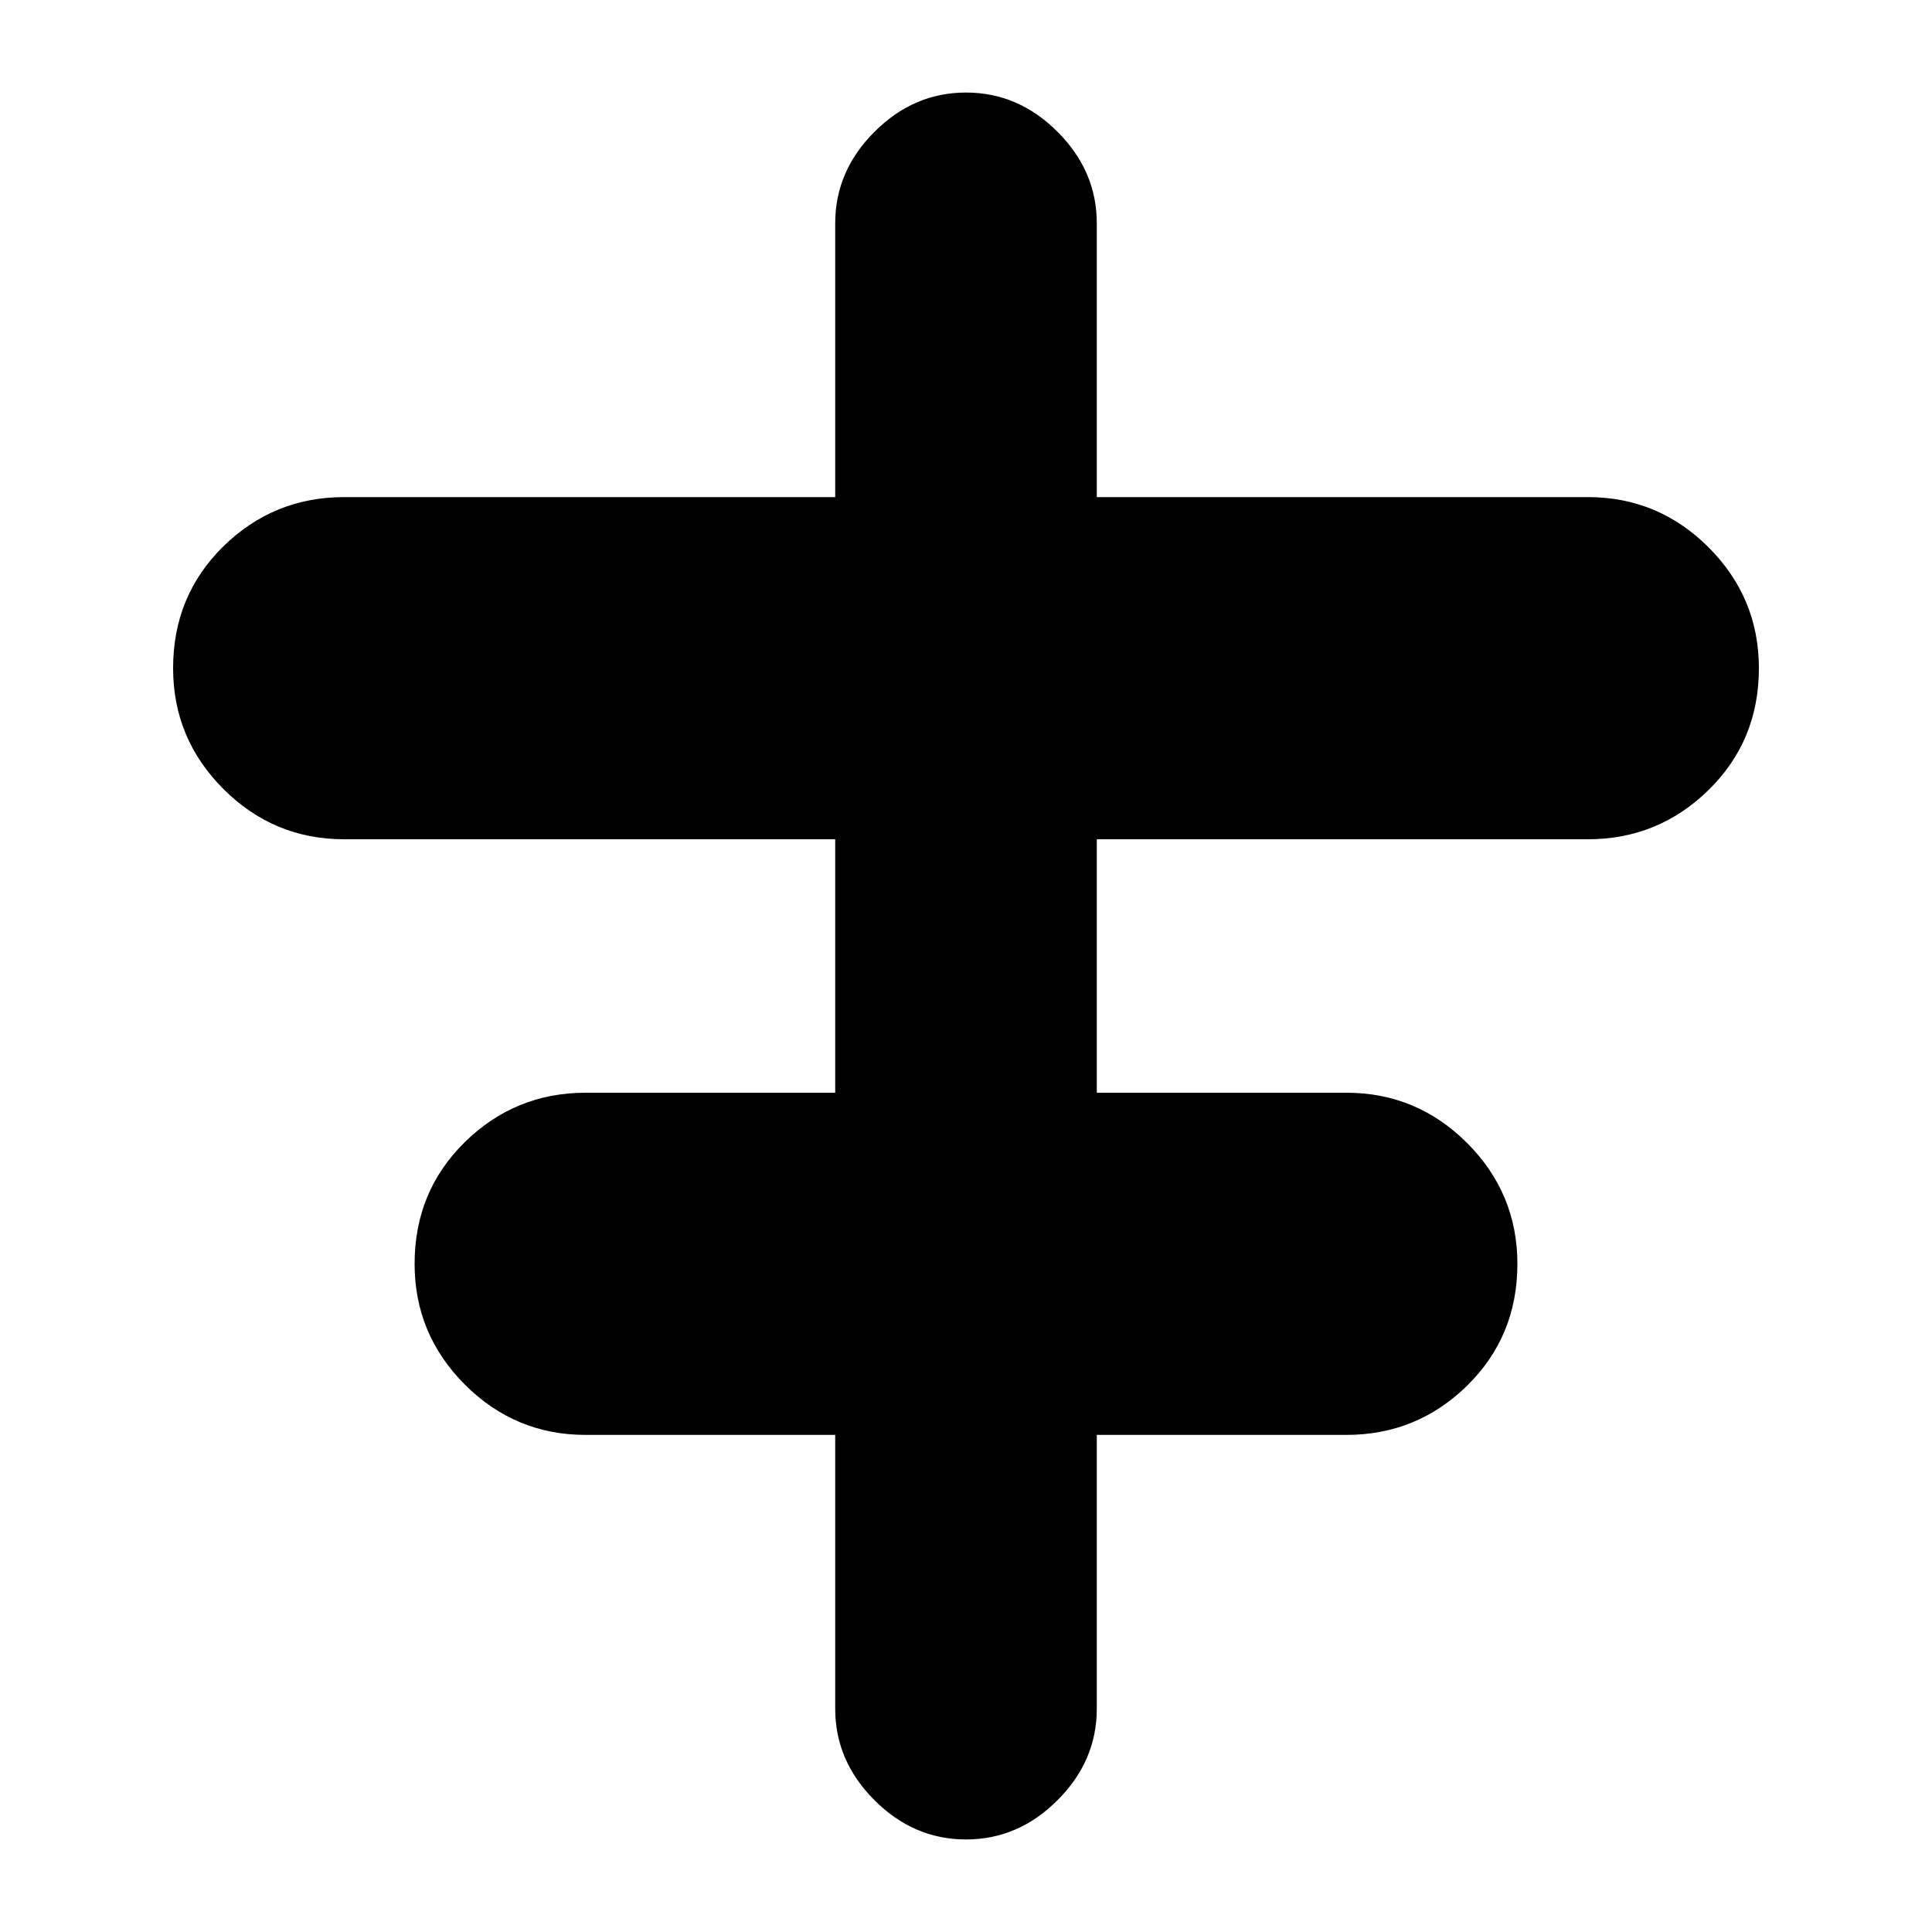 <svg xmlns="http://www.w3.org/2000/svg" height="20" width="20"><path d="M10 19.042Q9.458 19.042 9.052 18.635Q8.646 18.229 8.646 17.688V14.854H6.062Q5.333 14.854 4.812 14.333Q4.292 13.812 4.292 13.083Q4.292 12.333 4.812 11.823Q5.333 11.312 6.062 11.312H8.646V8.688H3.562Q2.833 8.688 2.312 8.167Q1.792 7.646 1.792 6.917Q1.792 6.167 2.312 5.656Q2.833 5.146 3.562 5.146H8.646V2.312Q8.646 1.771 9.052 1.365Q9.458 0.958 10 0.958Q10.542 0.958 10.948 1.365Q11.354 1.771 11.354 2.312V5.146H16.438Q17.167 5.146 17.688 5.667Q18.208 6.188 18.208 6.917Q18.208 7.667 17.688 8.177Q17.167 8.688 16.438 8.688H11.354V11.312H13.938Q14.667 11.312 15.188 11.833Q15.708 12.354 15.708 13.083Q15.708 13.833 15.188 14.344Q14.667 14.854 13.938 14.854H11.354V17.688Q11.354 18.229 10.948 18.635Q10.542 19.042 10 19.042Z"/></svg>